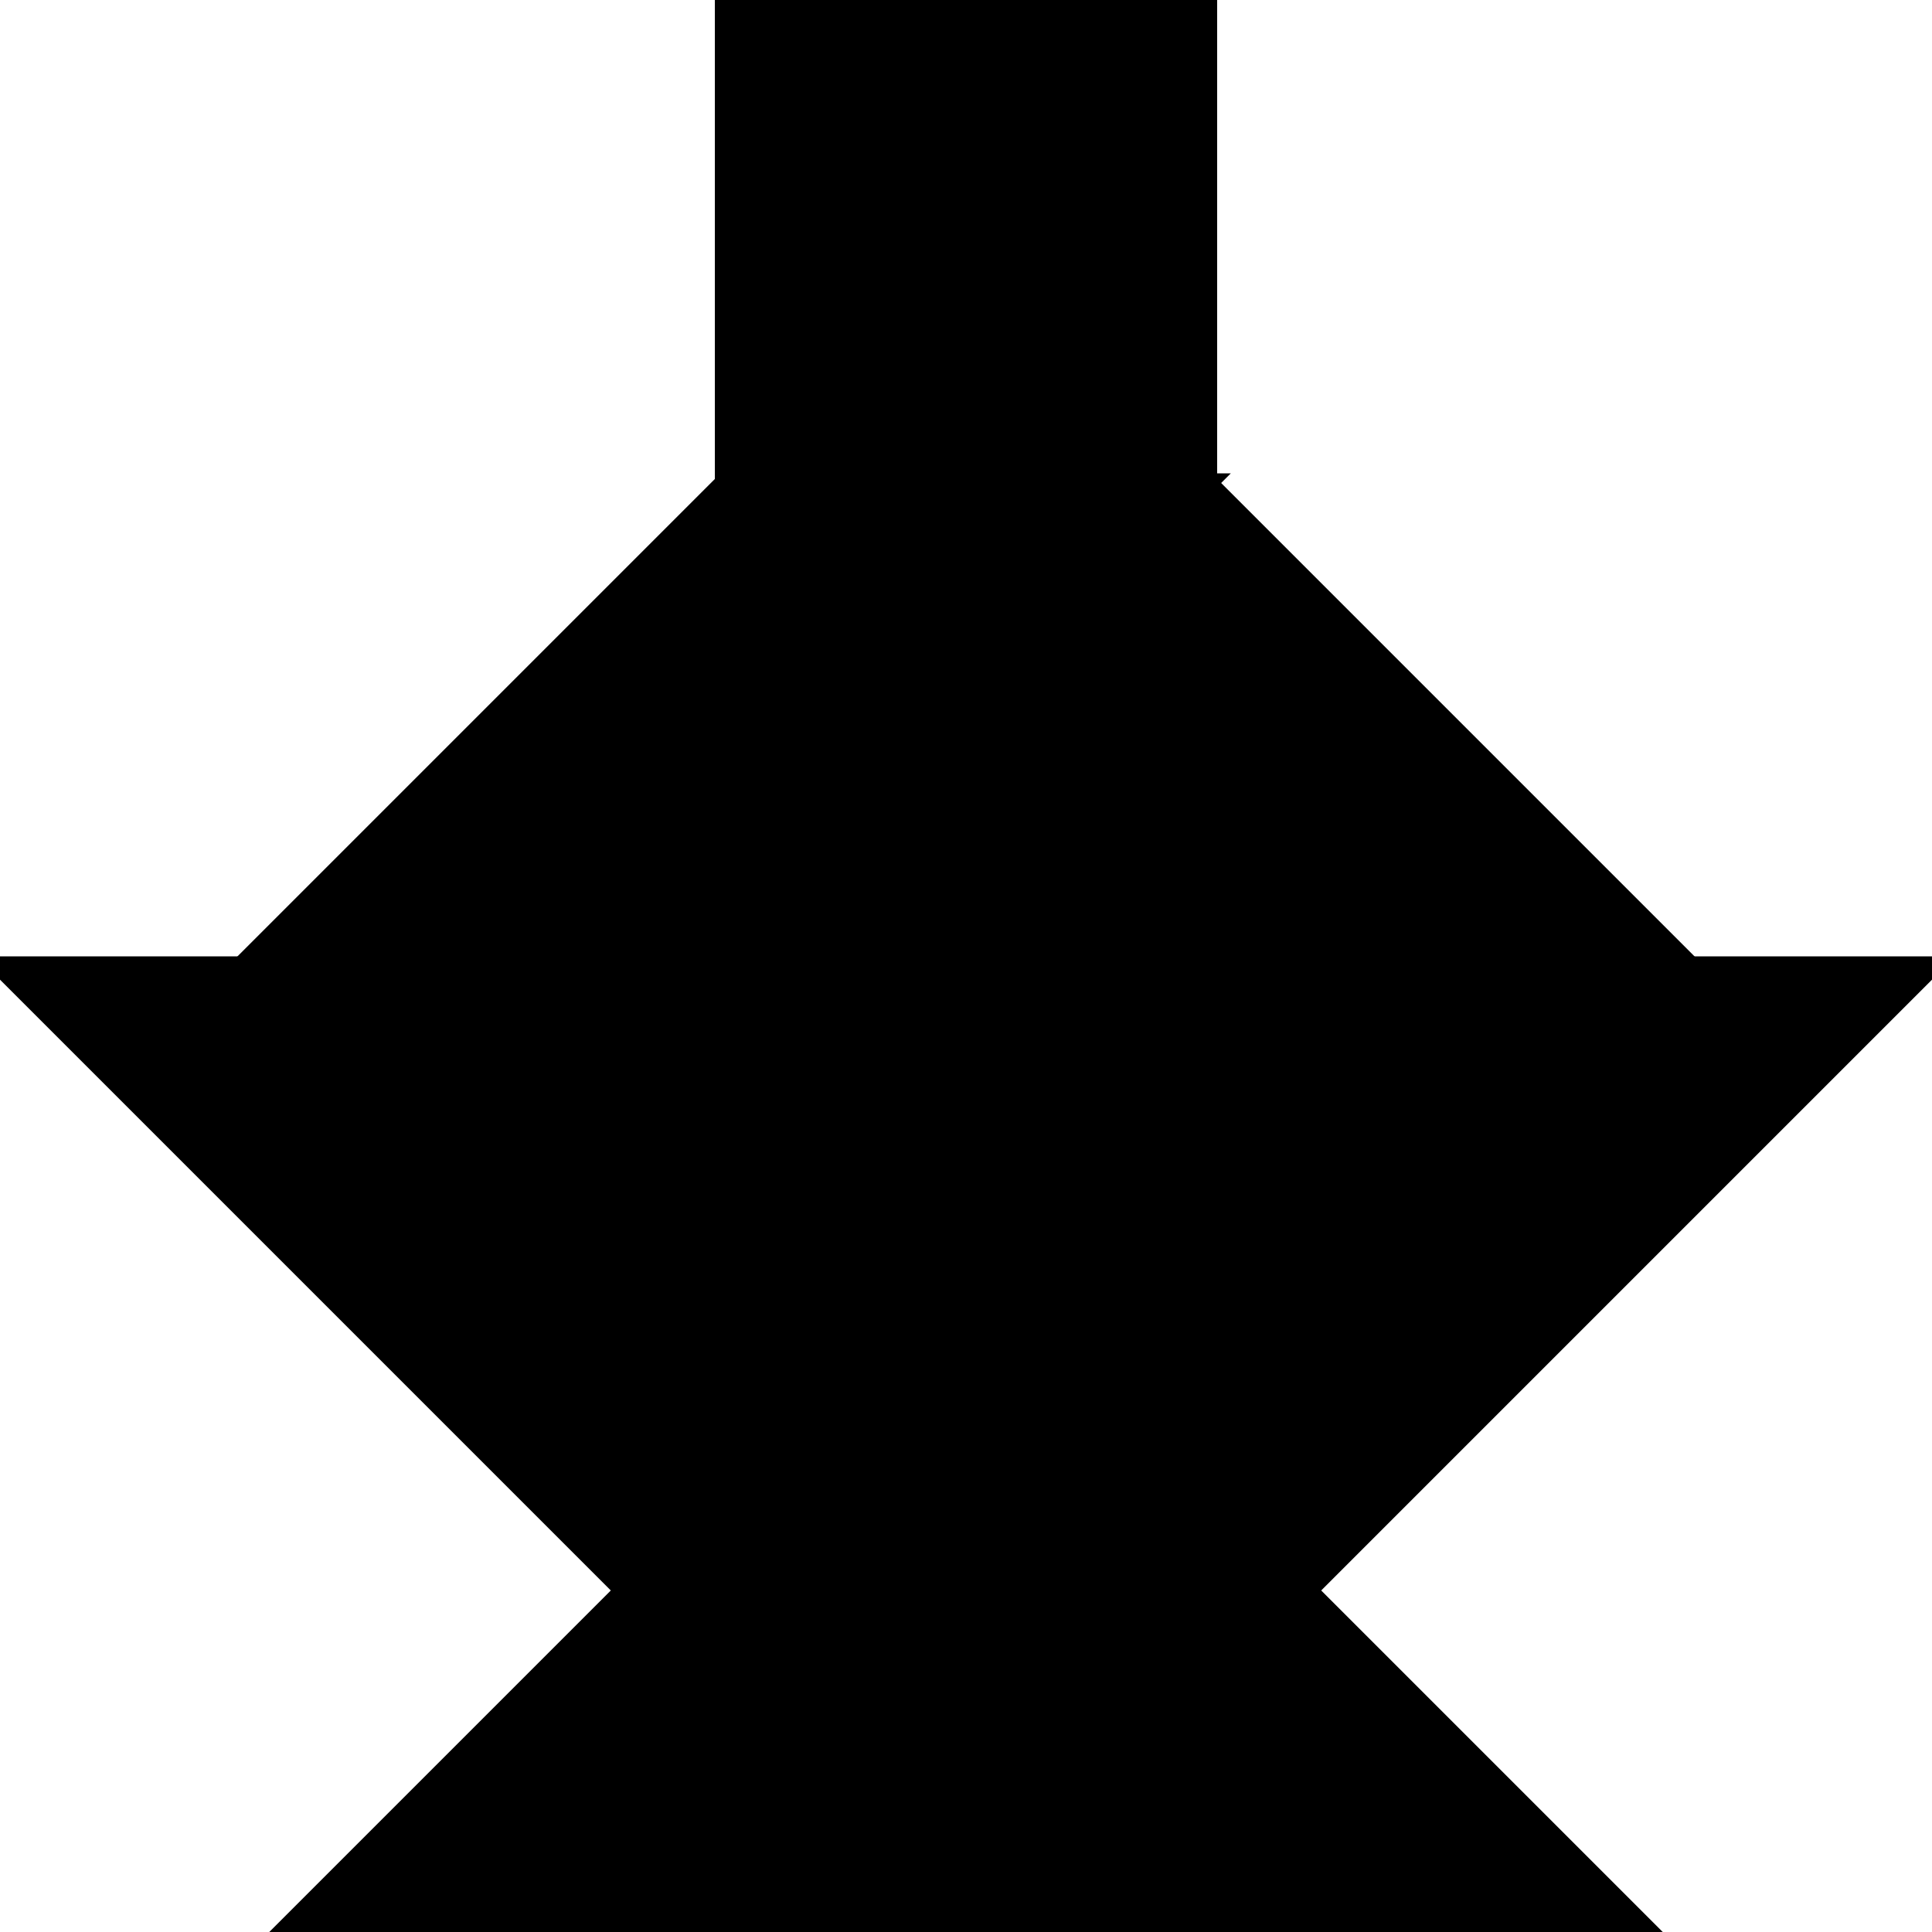 <?xml version="1.0" encoding="utf-8"?>
<svg baseProfile="full" height="100%" version="1.1" viewBox="0 0 200.0 200.0" width="100%" xmlns="http://www.w3.org/2000/svg" xmlns:ev="http://www.w3.org/2001/xml-events" xmlns:xlink="http://www.w3.org/1999/xlink"><defs/><polygon fill="black" id="1" points="125.0,50.0 125.0,0.0 75.0,0.0 75.0,50.0" stroke="black" stroke-width="2"/><polygon fill="black" id="2" points="75.0,50.0 25.0,100.0 75.0,100.0 125.0,50.0" stroke="black" stroke-width="2"/><polygon fill="black" id="3" points="170.711,200.0 100.0,200.0 135.355,164.645" stroke="black" stroke-width="2"/><polygon fill="black" id="4" points="29.289,200.0 100.0,200.0 64.645,164.645" stroke="black" stroke-width="2"/><polygon fill="black" id="5" points="175.0,100.0 75.0,100.0 125.0,50.0" stroke="black" stroke-width="2"/><polygon fill="black" id="6" points="100.0,200.0 100.0,100.0 0.0,100.0" stroke="black" stroke-width="2"/><polygon fill="black" id="7" points="100.0,200.0 100.0,100.0 200.0,100.0" stroke="black" stroke-width="2"/></svg>
